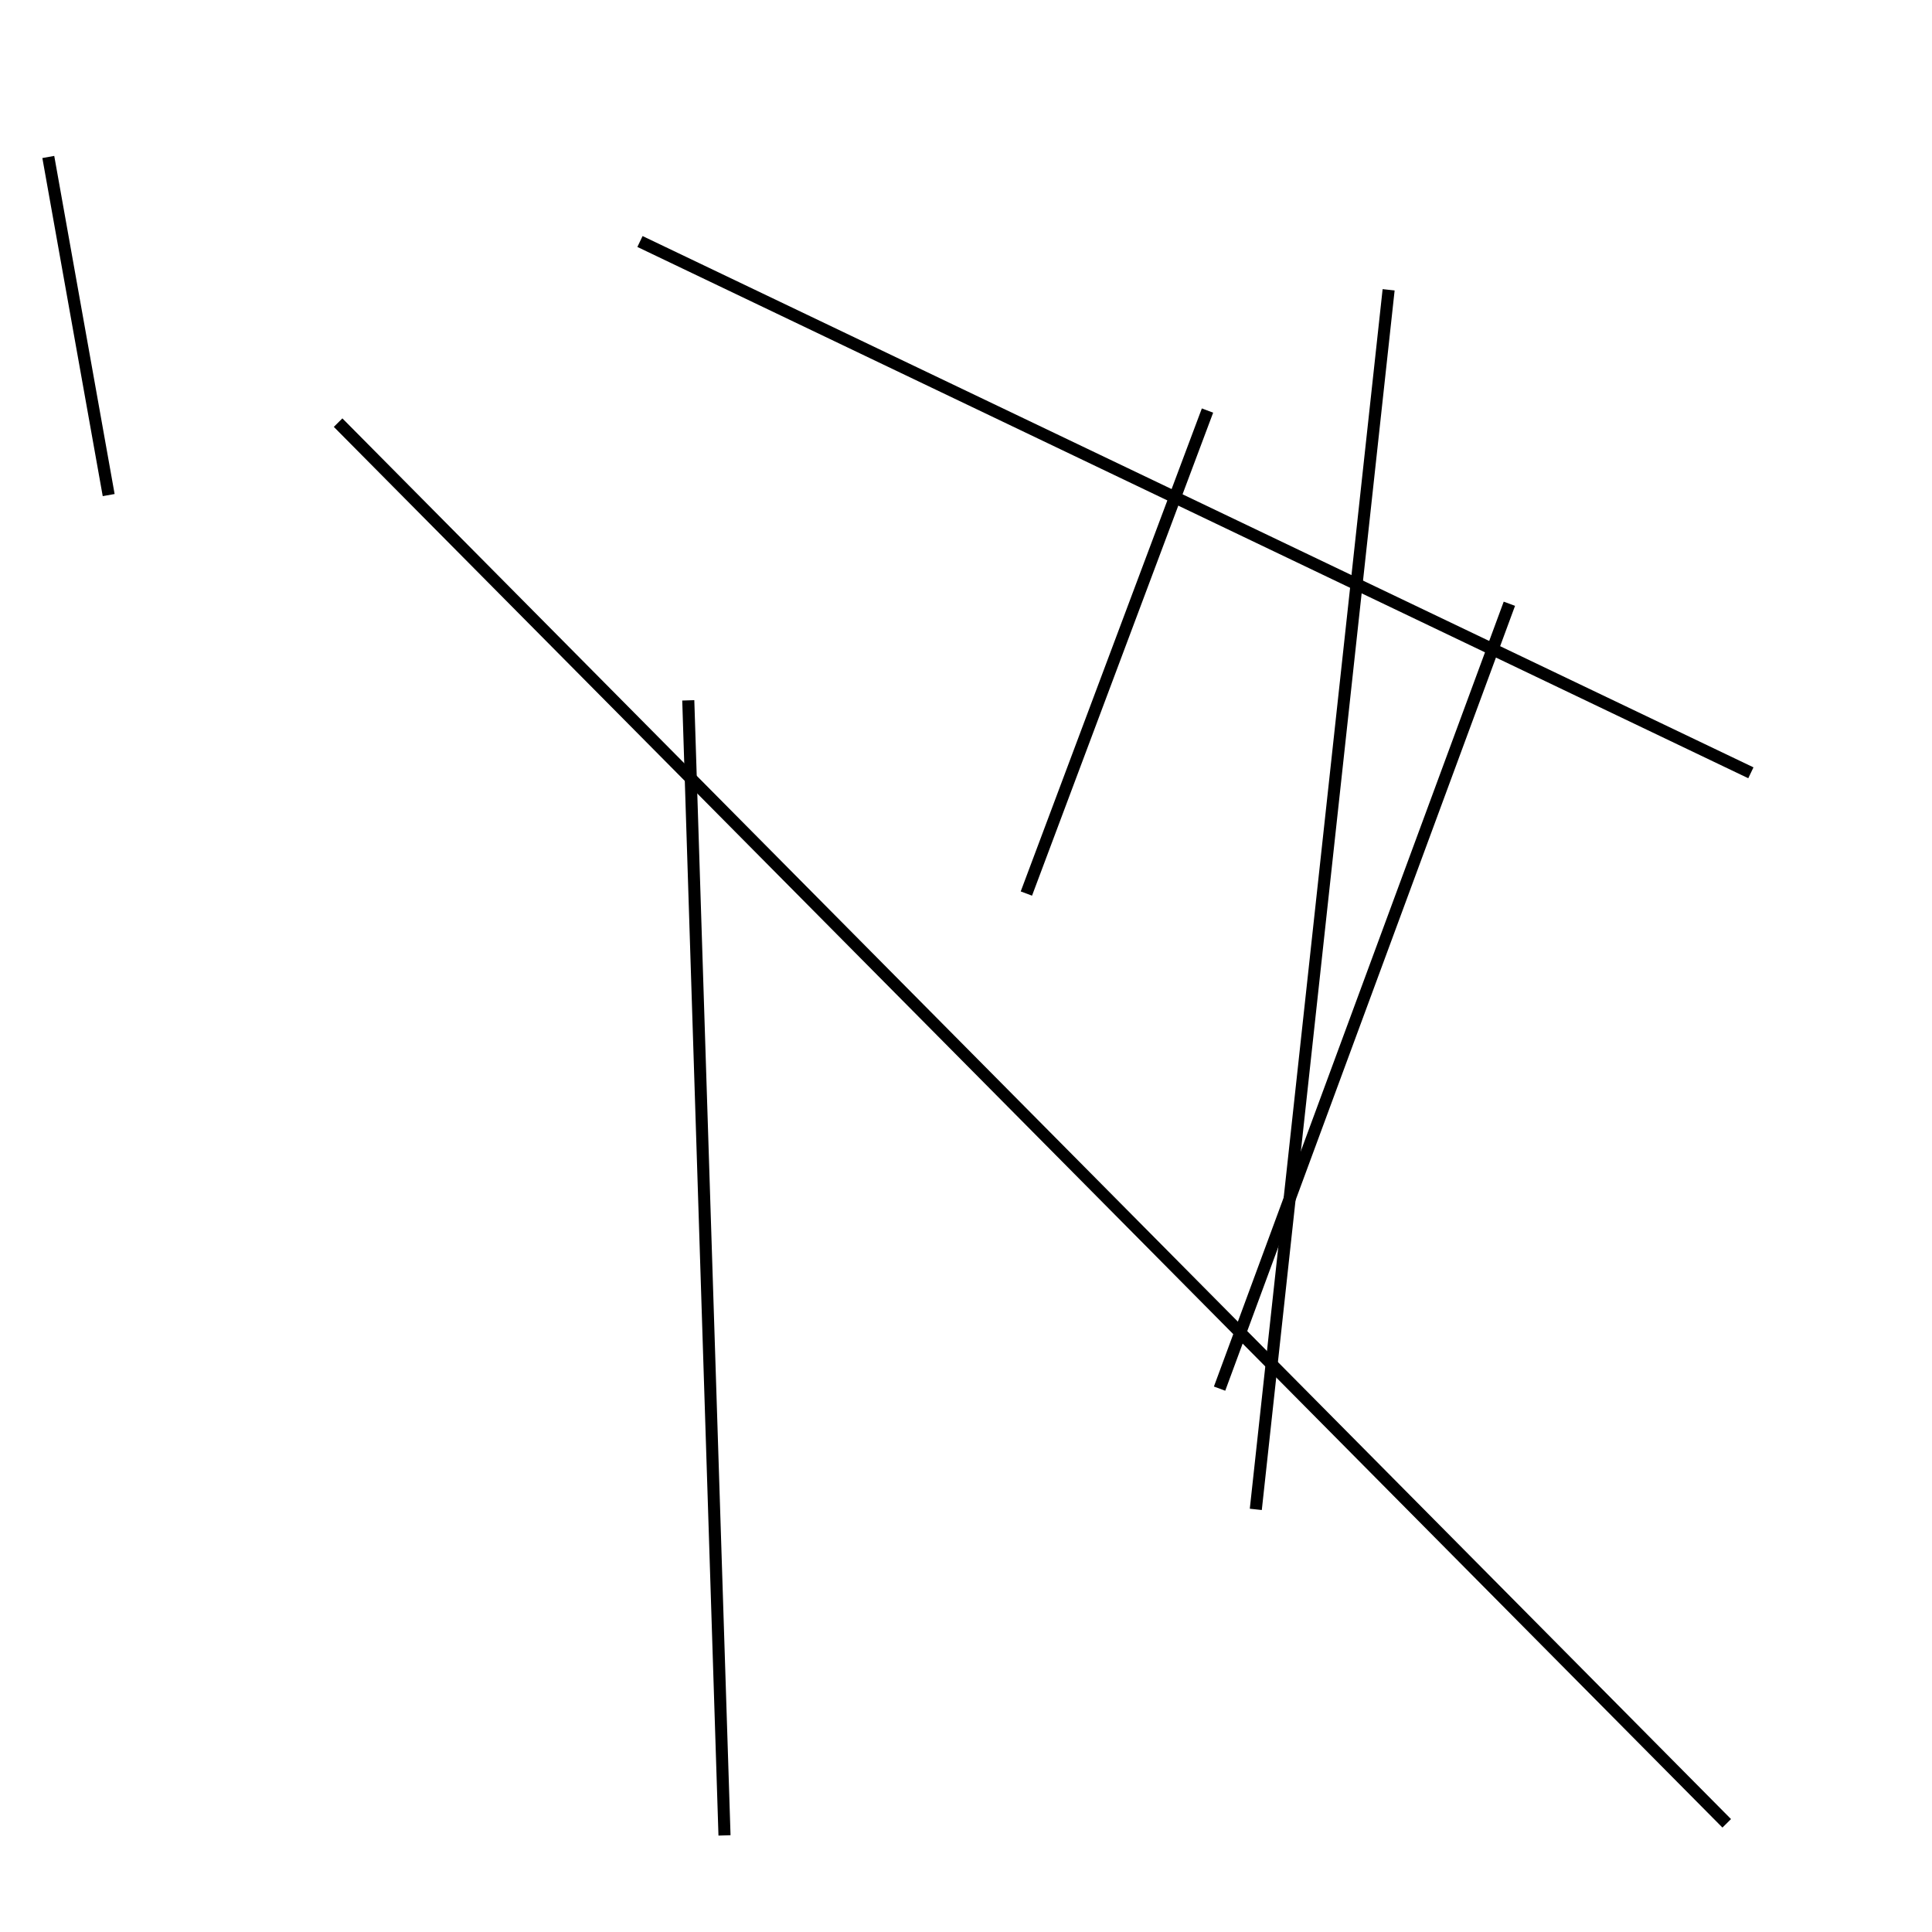 <?xml version="1.0" encoding="utf-8" ?>
<svg baseProfile="full" height="160" version="1.1" width="160" xmlns="http://www.w3.org/2000/svg" xmlns:ev="http://www.w3.org/2001/xml-events" xmlns:xlink="http://www.w3.org/1999/xlink"><defs /><line stroke="black" stroke-width="1" x1="60" x2="57" y1="152" y2="58" /><line stroke="black" stroke-width="1" x1="4" x2="9" y1="13" y2="41" /><line stroke="black" stroke-width="1" x1="104" x2="115" y1="125" y2="24" /><line stroke="black" stroke-width="1" x1="101" x2="125" y1="115" y2="50" /><line stroke="black" stroke-width="1" x1="53" x2="145" y1="20" y2="64" /><line stroke="black" stroke-width="1" x1="28" x2="143" y1="35" y2="151" /><line stroke="black" stroke-width="1" x1="100" x2="85" y1="34" y2="74" /></svg>